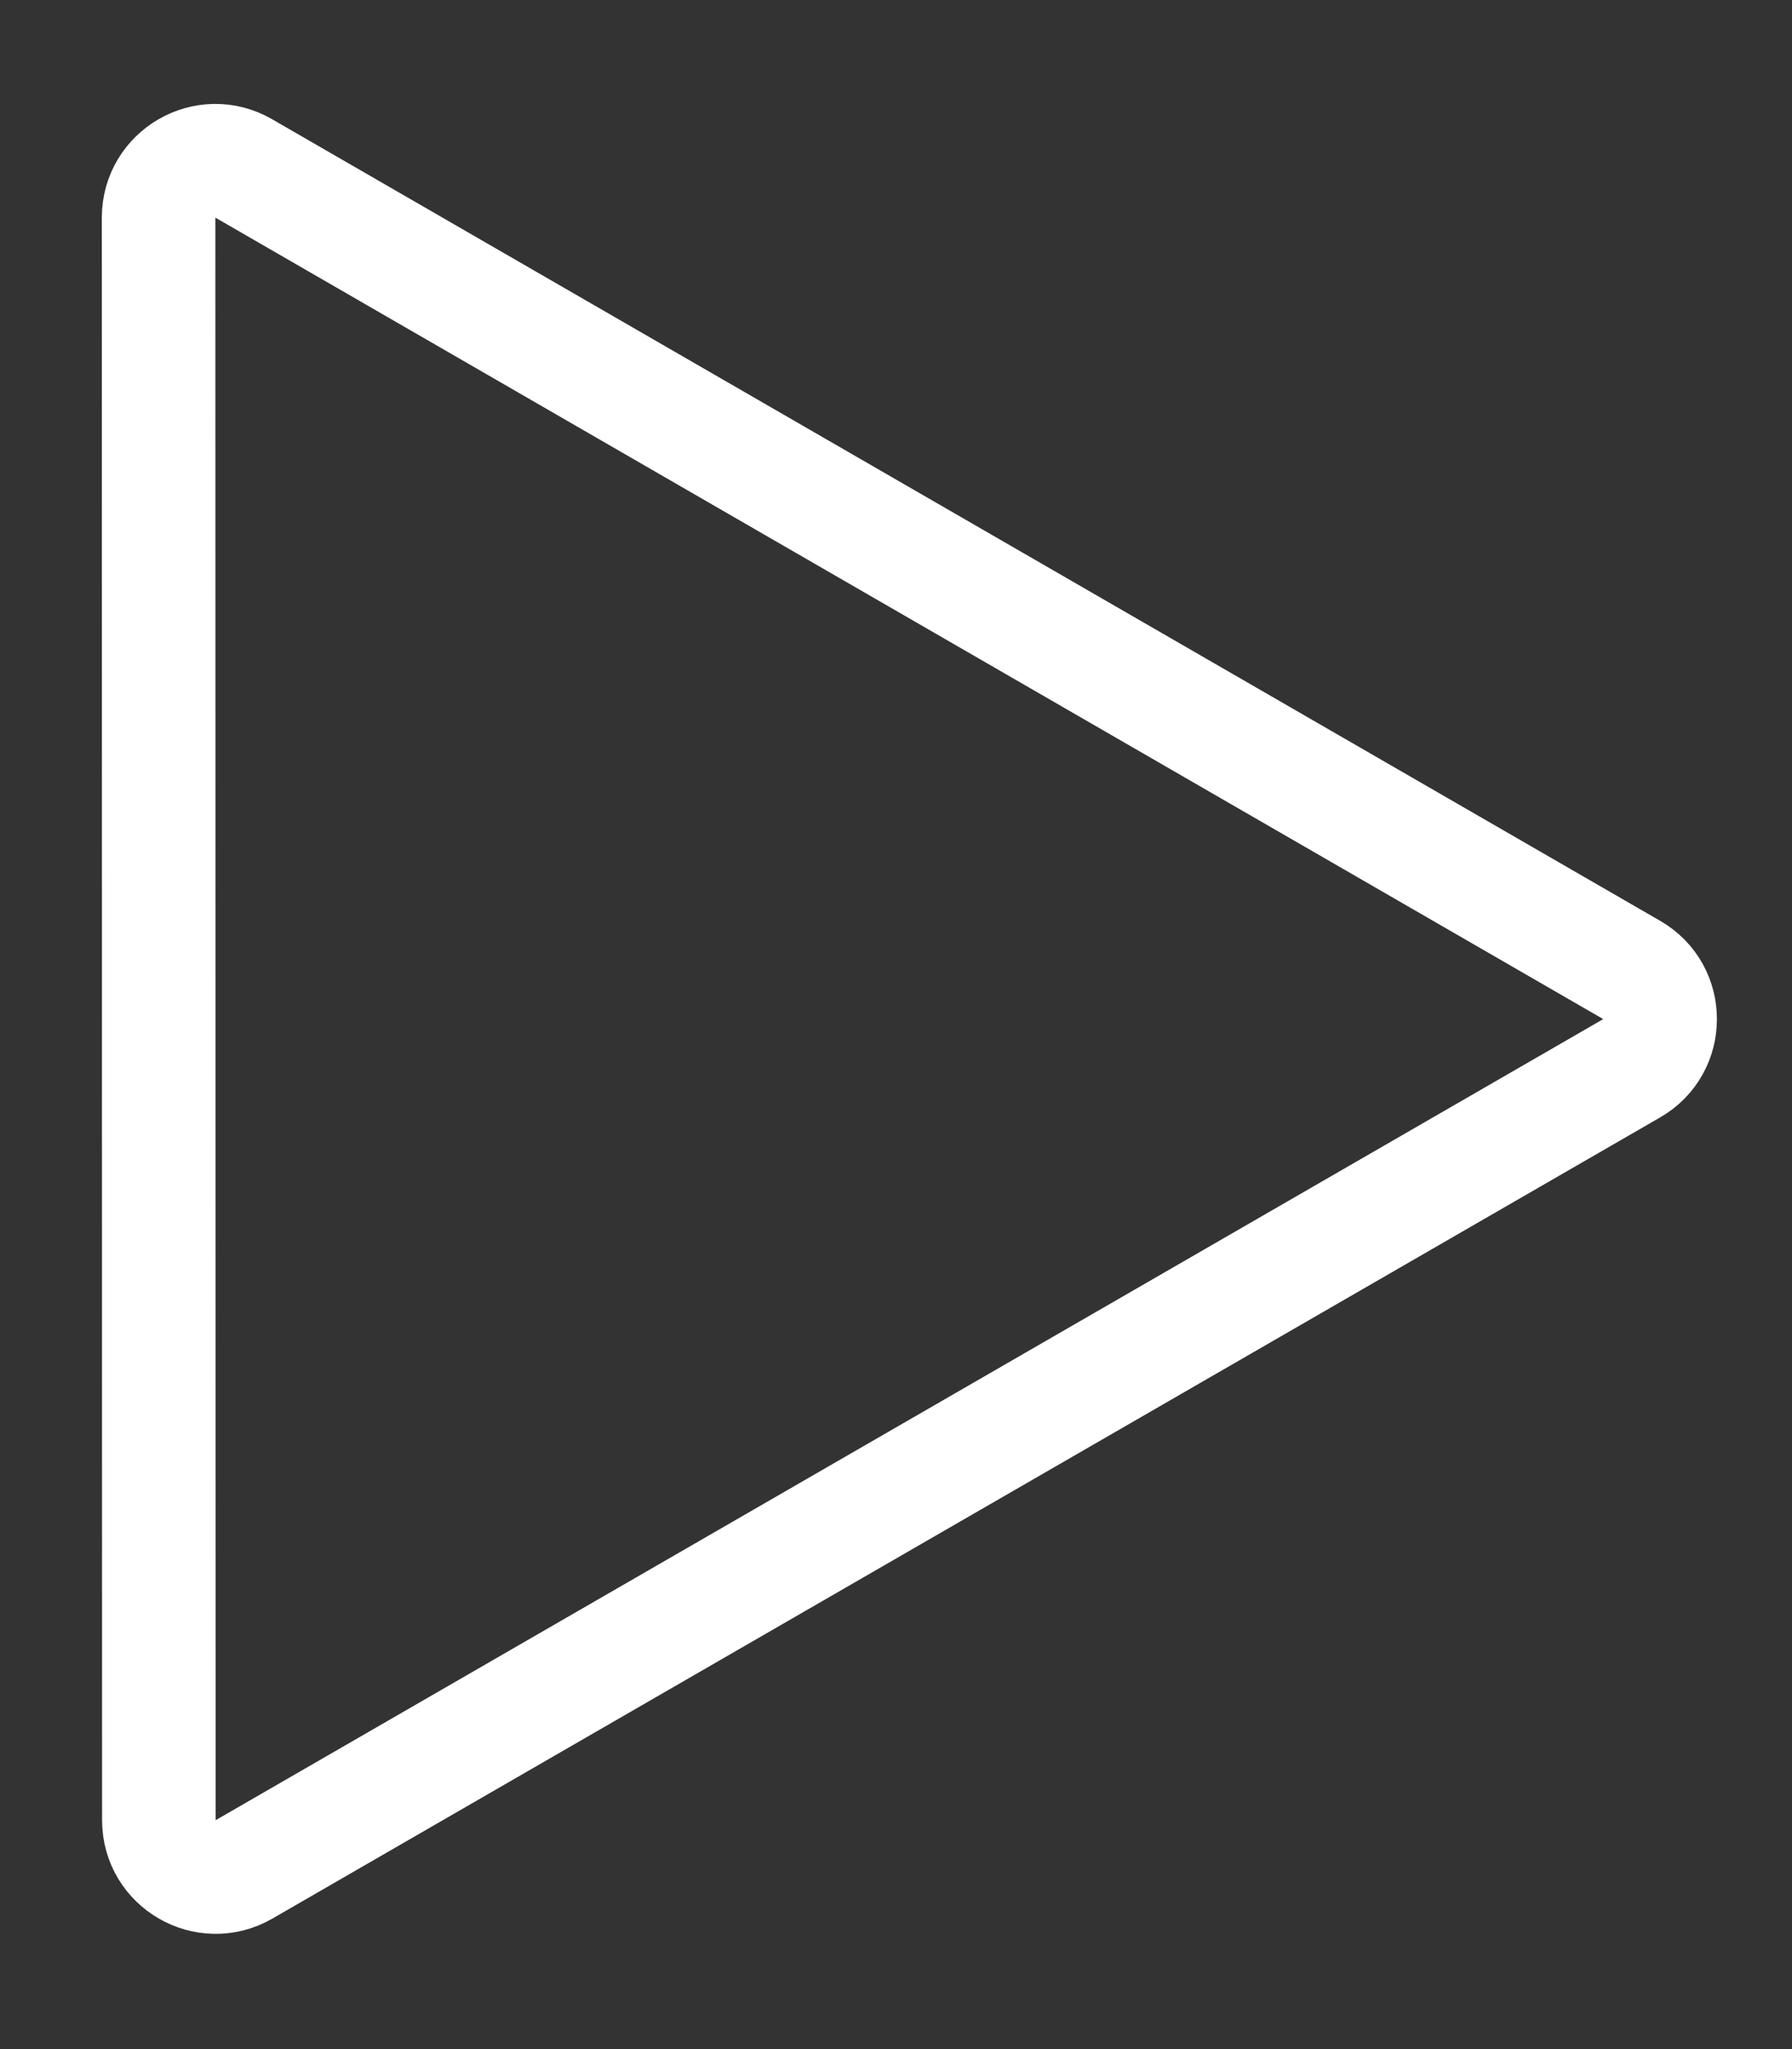<svg width="14" height="16" viewBox="0 0 14 16" fill="none" xmlns="http://www.w3.org/2000/svg">
<rect x="0" y="0" width="14" height="16" fill="#333333" stroke="none"/>
<path d="M1.239 1.699C1.239 1.358 1.609 1.144 1.904 1.315L12.748 7.574C13.044 7.744 13.044 8.171 12.748 8.341L1.906 14.597C1.611 14.767 1.241 14.554 1.241 14.213L1.239 1.699Z" stroke="white" stroke-width="0.887"/>
</svg>
